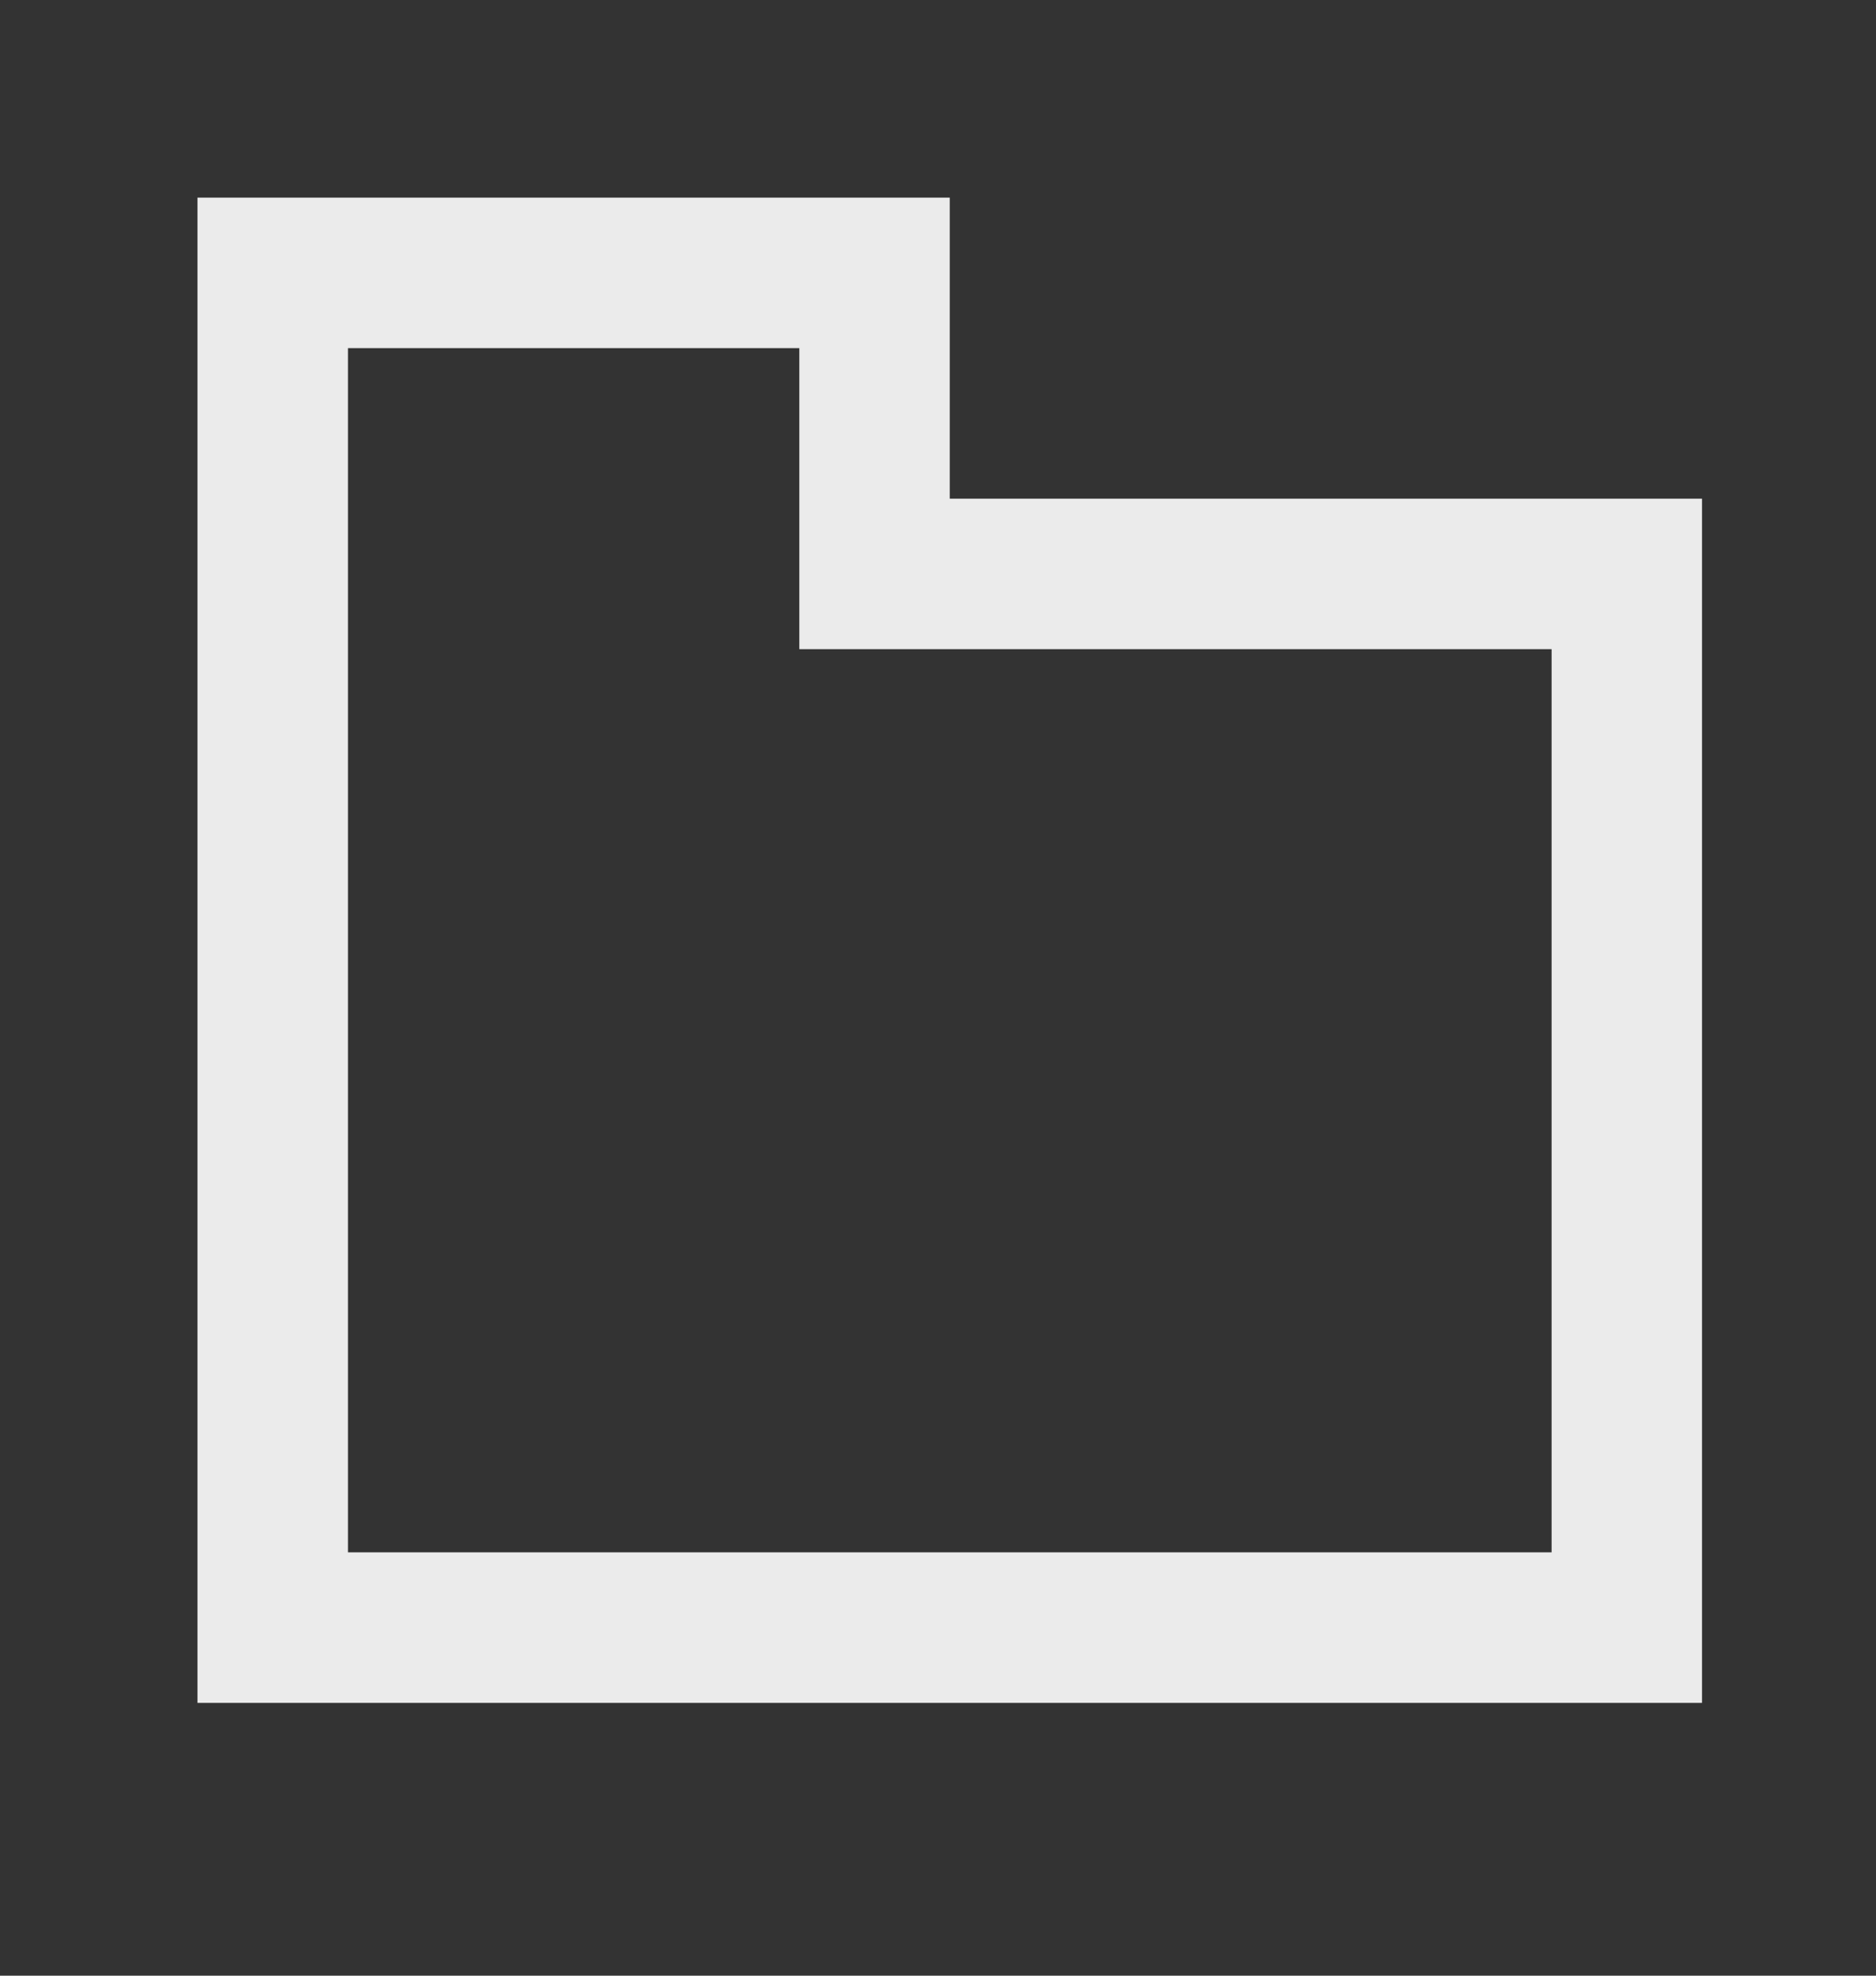 <!-- Generated by IcoMoon.io -->
<svg version="1.1" xmlns="http://www.w3.org/2000/svg" width="38" height="40" viewBox="0 0 38 40">
<rect x="0" y="0" width="38" height="40" fill="#333333" stroke="none"/>
<title>mp-folder-7</title>
<path fill="#ebebeb" d="M31.429 31.429h-24.381v-24.381h9.143v6.095h15.238v18.286zM19.238 10.096v-6.095h-15.238v30.476h30.476v-24.381h-15.238z"></path>
</svg>
